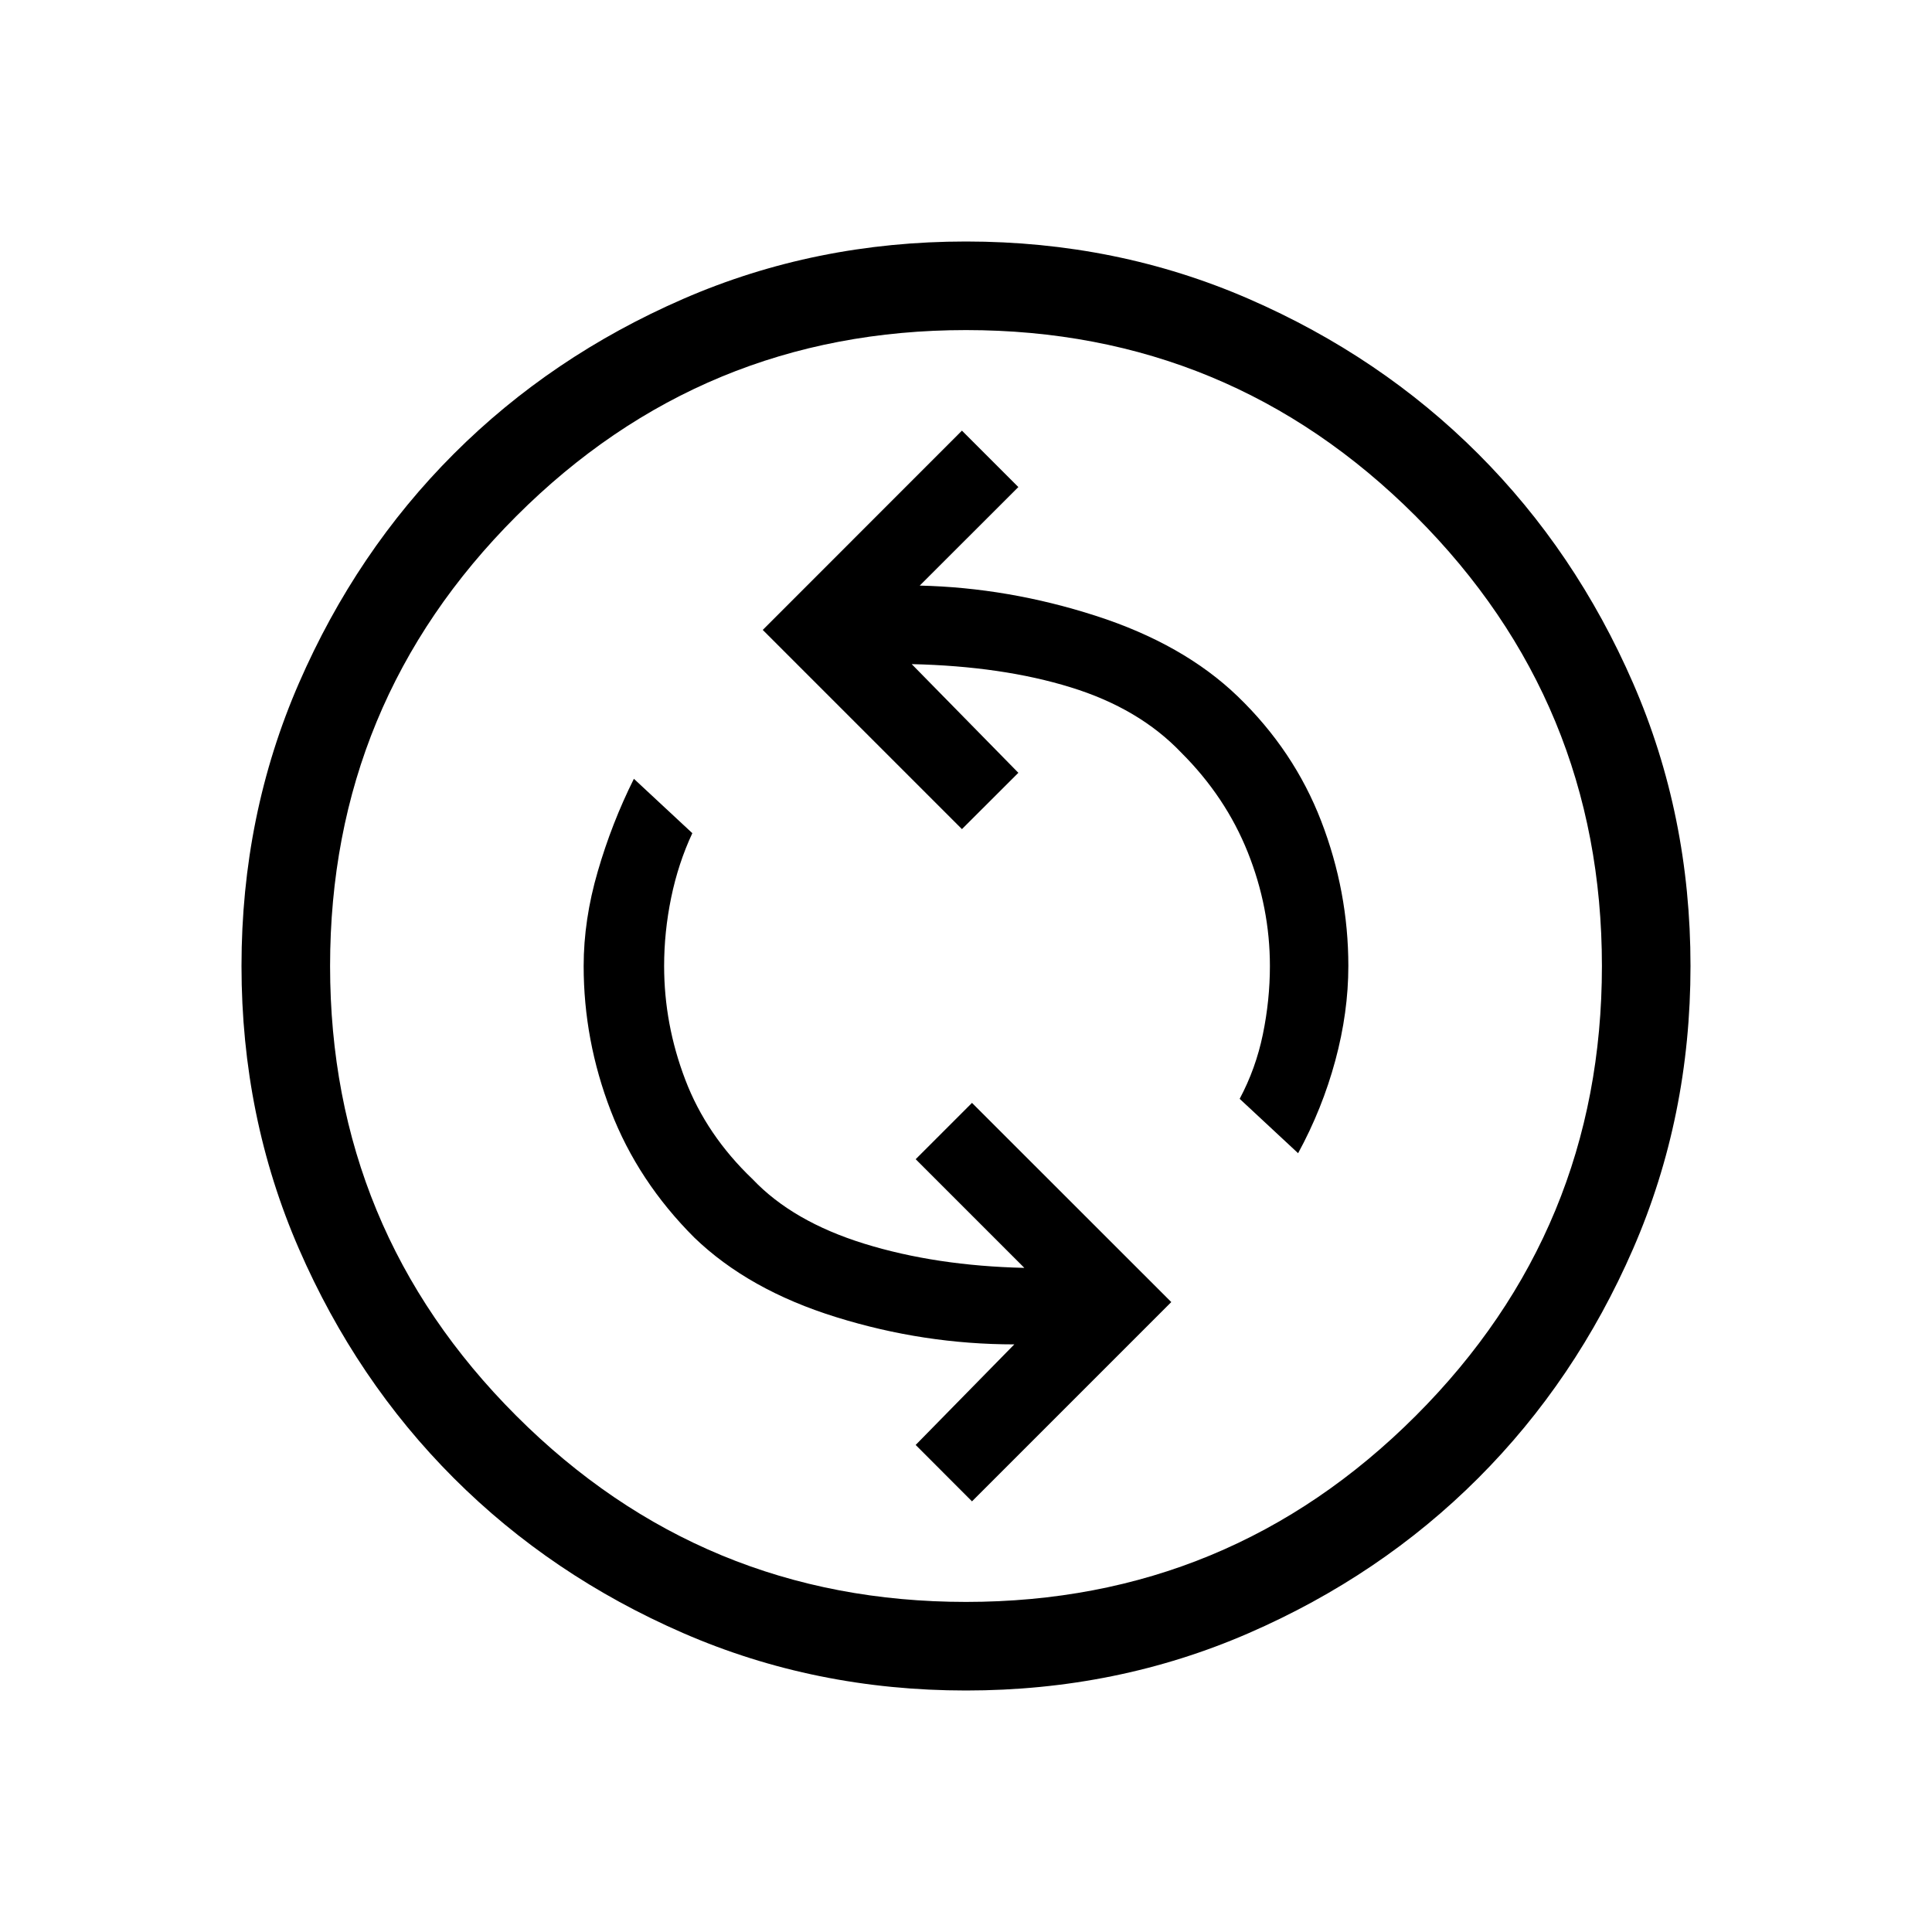 <svg xmlns="http://www.w3.org/2000/svg" height="20" width="20"><path d="M13.438 11.938Q13.688 11.479 13.823 10.979Q13.958 10.479 13.958 10Q13.958 9.229 13.677 8.5Q13.396 7.771 12.812 7.208Q12.25 6.667 11.344 6.375Q10.438 6.083 9.521 6.062L10.542 5.042L9.958 4.458L7.896 6.521L9.958 8.583L10.542 8L9.438 6.875Q10.375 6.896 11.083 7.115Q11.792 7.333 12.229 7.792Q12.688 8.25 12.917 8.823Q13.146 9.396 13.146 10Q13.146 10.354 13.073 10.708Q13 11.062 12.833 11.375ZM10.062 15.542 12.125 13.479 10.062 11.417 9.479 12 10.604 13.125Q9.688 13.104 8.948 12.875Q8.208 12.646 7.792 12.208Q7.312 11.75 7.094 11.177Q6.875 10.604 6.875 10Q6.875 9.646 6.948 9.292Q7.021 8.938 7.167 8.625L6.562 8.062Q6.333 8.521 6.188 9.021Q6.042 9.521 6.042 10Q6.042 10.771 6.323 11.5Q6.604 12.229 7.188 12.812Q7.75 13.354 8.656 13.635Q9.562 13.917 10.5 13.917L9.479 14.958ZM10 17.5Q8.438 17.5 7.073 16.906Q5.708 16.312 4.698 15.302Q3.688 14.292 3.094 12.927Q2.5 11.562 2.5 10Q2.5 8.438 3.094 7.073Q3.688 5.708 4.698 4.698Q5.708 3.688 7.073 3.094Q8.438 2.5 10 2.5Q11.562 2.5 12.927 3.094Q14.292 3.688 15.302 4.698Q16.312 5.708 16.906 7.073Q17.5 8.438 17.5 10Q17.5 11.562 16.906 12.927Q16.312 14.292 15.302 15.302Q14.292 16.312 12.927 16.906Q11.562 17.5 10 17.5ZM10 10Q10 10 10 10Q10 10 10 10Q10 10 10 10Q10 10 10 10Q10 10 10 10Q10 10 10 10Q10 10 10 10Q10 10 10 10ZM10 16.583Q12.729 16.583 14.656 14.656Q16.583 12.729 16.583 10Q16.583 7.271 14.656 5.344Q12.729 3.417 10 3.417Q7.271 3.417 5.344 5.344Q3.417 7.271 3.417 10Q3.417 12.729 5.344 14.656Q7.271 16.583 10 16.583Z"/></svg>